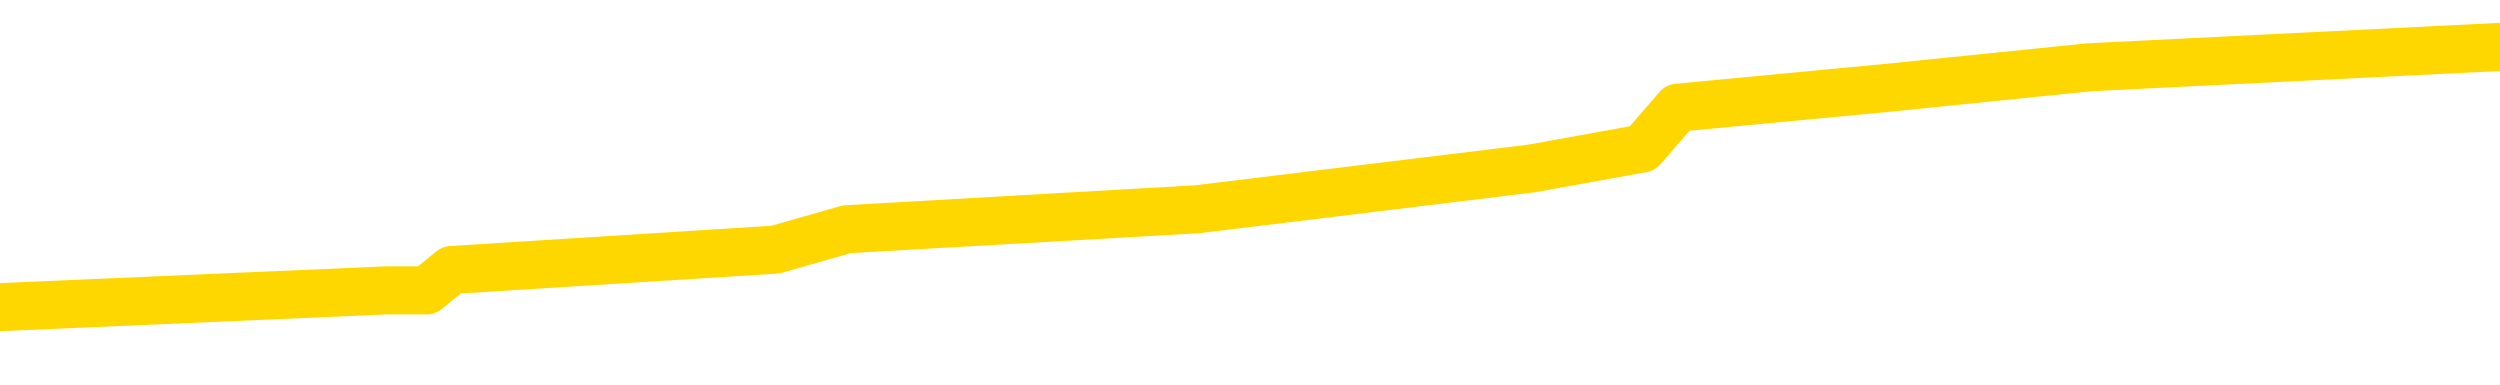 <svg xmlns="http://www.w3.org/2000/svg" version="1.1" viewBox="0 0 6500 1000">
	<path fill="none" stroke="gold" stroke-width="125" stroke-linecap="round" stroke-linejoin="round" d="M0 142799  L-951287 142799 L-951102 142746 L-950612 142641 L-950319 142588 L-950007 142483 L-949773 142430 L-949719 142325 L-949660 142219 L-949507 142167 L-949467 142061 L-949334 142008 L-949041 141956 L-948501 141956 L-947890 141903 L-947842 141903 L-947202 141850 L-947169 141850 L-946644 141850 L-946511 141798 L-946121 141692 L-945793 141587 L-945675 141482 L-945464 141376 L-944747 141376 L-944177 141324 L-944070 141324 L-943895 141271 L-943674 141165 L-943273 141113 L-943247 141007 L-942319 140902 L-942231 140797 L-942149 140691 L-942079 140586 L-941782 140533 L-941630 140428 L-939740 140481 L-939639 140481 L-939377 140481 L-939083 140533 L-938941 140428 L-938693 140428 L-938657 140375 L-938499 140322 L-938035 140217 L-937782 140164 L-937570 140059 L-937319 140006 L-936970 139954 L-936042 139848 L-935949 139743 L-935538 139690 L-934367 139585 L-933178 139532 L-933086 139427 L-933058 139321 L-932792 139216 L-932493 139111 L-932365 139005 L-932327 138900 L-931513 138900 L-931129 138953 L-930068 139005 L-930007 139005 L-929742 140059 L-929270 141060 L-929078 142061 L-928814 143062 L-928478 143010 L-928342 142957 L-927886 142904 L-927143 142851 L-927126 142799 L-926960 142693 L-926892 142693 L-926376 142641 L-925348 142641 L-925151 142588 L-924663 142535 L-924301 142483 L-923892 142483 L-923506 142535 L-921803 142535 L-921705 142535 L-921633 142535 L-921572 142535 L-921387 142483 L-921051 142483 L-920410 142430 L-920333 142377 L-920272 142377 L-920086 142325 L-920006 142325 L-919829 142272 L-919810 142219 L-919580 142219 L-919192 142167 L-918303 142167 L-918264 142114 L-918176 142061 L-918148 141956 L-917140 141903 L-916990 141798 L-916966 141745 L-916833 141692 L-916793 141640 L-915535 141587 L-915477 141587 L-914938 141534 L-914885 141534 L-914838 141534 L-914443 141482 L-914304 141429 L-914104 141376 L-913957 141376 L-913793 141376 L-913516 141429 L-913157 141429 L-912605 141376 L-911960 141324 L-911701 141218 L-911547 141165 L-911146 141113 L-911106 141060 L-910986 141007 L-910924 141060 L-910910 141060 L-910816 141060 L-910523 141007 L-910372 140797 L-910041 140691 L-909963 140586 L-909888 140533 L-909661 140375 L-909594 140270 L-909367 140164 L-909314 140059 L-909150 140006 L-908144 139954 L-907961 139901 L-907409 139848 L-907016 139743 L-906619 139690 L-905769 139585 L-905690 139532 L-905112 139479 L-904670 139479 L-904429 139427 L-904272 139427 L-903871 139321 L-903851 139321 L-903406 139269 L-903000 139216 L-902864 139111 L-902689 139005 L-902553 138900 L-902303 138795 L-901303 138742 L-901221 138689 L-901085 138636 L-901047 138584 L-900157 138531 L-899941 138478 L-899498 138426 L-899380 138373 L-899324 138320 L-898647 138320 L-898547 138268 L-898518 138268 L-897176 138215 L-896770 138162 L-896731 138110 L-895803 138057 L-895705 138004 L-895572 137952 L-895167 137899 L-895141 137846 L-895048 137793 L-894832 137741 L-894421 137635 L-893267 137530 L-892976 137425 L-892947 137319 L-892339 137267 L-892089 137161 L-892069 137109 L-891140 137056 L-891088 136951 L-890966 136898 L-890948 136792 L-890792 136740 L-890617 136634 L-890481 136582 L-890424 136529 L-890316 136476 L-890231 136424 L-889998 136371 L-889923 136318 L-889614 136266 L-889497 136213 L-889327 136160 L-889235 136108 L-889133 136108 L-889110 136055 L-889033 136055 L-888935 135949 L-888568 135897 L-888463 135844 L-887960 135791 L-887508 135739 L-887470 135686 L-887446 135633 L-887405 135581 L-887276 135528 L-887175 135475 L-886734 135423 L-886452 135370 L-885859 135317 L-885729 135265 L-885454 135159 L-885302 135106 L-885149 135054 L-885063 134948 L-884985 134896 L-884800 134843 L-884749 134843 L-884721 134790 L-884642 134738 L-884619 134685 L-884335 134580 L-883732 134474 L-882736 134422 L-882438 134369 L-881704 134316 L-881460 134263 L-881370 134211 L-880793 134158 L-880094 134105 L-879342 134053 L-879024 134000 L-878641 133895 L-878564 133842 L-877929 133789 L-877744 133737 L-877656 133737 L-877526 133737 L-877214 133684 L-877164 133631 L-877022 133579 L-877001 133526 L-876033 133473 L-875487 133420 L-875009 133420 L-874948 133420 L-874624 133420 L-874603 133368 L-874540 133368 L-874330 133315 L-874254 133262 L-874199 133210 L-874176 133157 L-874137 133104 L-874121 133052 L-873364 132999 L-873348 132946 L-872548 132894 L-872396 132841 L-871491 132788 L-870984 132736 L-870755 132630 L-870714 132630 L-870599 132577 L-870422 132525 L-869668 132577 L-869533 132525 L-869369 132472 L-869051 132419 L-868875 132314 L-867853 132209 L-867829 132103 L-867578 132051 L-867365 131945 L-866731 131893 L-866493 131787 L-866461 131682 L-866283 131576 L-866202 131471 L-866113 131418 L-866048 131313 L-865608 131208 L-865584 131155 L-865043 131102 L-864788 131050 L-864293 130997 L-863416 130944 L-863379 130891 L-863326 130839 L-863285 130786 L-863168 130733 L-862891 130681 L-862684 130575 L-862487 130470 L-862464 130365 L-862414 130259 L-862374 130207 L-862296 130154 L-861699 130048 L-861639 129996 L-861535 129943 L-861381 129890 L-860749 129838 L-860068 129785 L-859766 129680 L-859419 129627 L-859221 129574 L-859173 129469 L-858853 129416 L-858225 129364 L-858078 129311 L-858042 129258 L-857984 129206 L-857908 129100 L-857666 129100 L-857578 129047 L-857484 128995 L-857190 128942 L-857056 128889 L-856996 128837 L-856959 128731 L-856687 128731 L-855681 128679 L-855505 128626 L-855454 128626 L-855162 128573 L-854969 128468 L-854636 128415 L-854130 128363 L-853567 128257 L-853553 128152 L-853536 128099 L-853436 127994 L-853321 127888 L-853282 127783 L-853244 127730 L-853179 127730 L-853151 127678 L-853012 127730 L-852719 127730 L-852669 127730 L-852564 127730 L-852299 127678 L-851834 127625 L-851690 127625 L-851635 127520 L-851578 127467 L-851387 127414 L-851022 127361 L-850807 127361 L-850613 127361 L-850555 127361 L-850496 127256 L-850342 127203 L-850072 127151 L-849642 127414 L-849627 127414 L-849550 127361 L-849485 127309 L-849356 126940 L-849333 126887 L-849049 126835 L-849001 126782 L-848946 126729 L-848484 126677 L-848445 126677 L-848404 126624 L-848214 126571 L-847734 126518 L-847247 126466 L-847230 126413 L-847192 126360 L-846936 126308 L-846858 126202 L-846628 126150 L-846612 126044 L-846318 125939 L-845876 125886 L-845429 125834 L-844924 125781 L-844770 125728 L-844484 125675 L-844444 125570 L-844113 125517 L-843891 125465 L-843374 125359 L-843298 125307 L-843050 125201 L-842856 125096 L-842796 125043 L-842019 124991 L-841945 124991 L-841715 124938 L-841698 124938 L-841636 124885 L-841441 124832 L-840976 124832 L-840953 124780 L-840823 124780 L-839523 124780 L-839506 124780 L-839429 124727 L-839335 124727 L-839118 124727 L-838966 124674 L-838788 124727 L-838733 124780 L-838447 124832 L-838407 124832 L-838037 124832 L-837597 124832 L-837414 124832 L-837093 124780 L-836798 124780 L-836352 124674 L-836280 124622 L-835818 124516 L-835380 124464 L-835198 124411 L-833744 124306 L-833612 124253 L-833155 124148 L-832929 124095 L-832542 123989 L-832026 123884 L-831072 123779 L-830277 123673 L-829603 123621 L-829177 123515 L-828866 123463 L-828636 123305 L-827953 123146 L-827940 122988 L-827730 122778 L-827708 122725 L-827534 122620 L-826584 122567 L-826315 122462 L-825500 122409 L-825190 122304 L-825152 122251 L-825095 122145 L-824478 122093 L-823840 121987 L-822214 121935 L-821540 121882 L-820898 121882 L-820821 121882 L-820764 121882 L-820728 121882 L-820700 121829 L-820588 121724 L-820570 121671 L-820548 121619 L-820394 121566 L-820341 121461 L-820263 121408 L-820143 121355 L-820046 121302 L-819928 121250 L-819659 121144 L-819389 121092 L-819372 120986 L-819172 120934 L-819025 120828 L-818798 120776 L-818664 120723 L-818355 120670 L-818295 120618 L-817942 120512 L-817594 120459 L-817493 120407 L-817428 120301 L-817369 120249 L-816984 120143 L-816603 120091 L-816499 120038 L-816239 119985 L-815968 119880 L-815808 119827 L-815776 119775 L-815714 119722 L-815573 119669 L-815389 119616 L-815344 119564 L-815056 119564 L-815040 119511 L-814807 119511 L-814746 119458 L-814708 119458 L-814128 119406 L-813994 119353 L-813971 119142 L-813952 118773 L-813935 118352 L-813919 117930 L-813895 117509 L-813878 117193 L-813857 116824 L-813841 116455 L-813817 116244 L-813801 116034 L-813779 115876 L-813762 115770 L-813713 115612 L-813641 115454 L-813606 115191 L-813583 114980 L-813547 114769 L-813506 114559 L-813469 114453 L-813453 114242 L-813429 114084 L-813392 113979 L-813375 113821 L-813351 113716 L-813334 113610 L-813315 113505 L-813299 113399 L-813270 113241 L-813244 113083 L-813199 113031 L-813182 112925 L-813140 112873 L-813092 112767 L-813022 112662 L-813006 112556 L-812990 112451 L-812928 112398 L-812889 112346 L-812850 112293 L-812683 112240 L-812619 112188 L-812603 112135 L-812558 112030 L-812500 111977 L-812287 111924 L-812254 111871 L-812211 111819 L-812133 111766 L-811596 111713 L-811518 111661 L-811414 111555 L-811325 111503 L-811149 111450 L-810798 111397 L-810642 111345 L-810204 111292 L-810048 111239 L-809918 111187 L-809214 111081 L-809013 111028 L-808052 110923 L-807570 110870 L-807471 110870 L-807378 110818 L-807133 110765 L-807060 110712 L-806617 110607 L-806521 110554 L-806506 110502 L-806490 110449 L-806465 110396 L-806000 110344 L-805783 110291 L-805643 110238 L-805349 110185 L-805261 110133 L-805219 110080 L-805189 110027 L-805017 109975 L-804958 109922 L-804882 109869 L-804801 109817 L-804731 109817 L-804422 109764 L-804337 109711 L-804123 109659 L-804088 109606 L-803405 109553 L-803306 109501 L-803101 109448 L-803054 109395 L-802776 109342 L-802714 109290 L-802697 109184 L-802619 109132 L-802311 109026 L-802286 108974 L-802232 108868 L-802210 108816 L-802087 108763 L-801951 108658 L-801707 108605 L-801582 108605 L-800935 108552 L-800919 108552 L-800894 108552 L-800714 108447 L-800638 108394 L-800546 108341 L-800118 108289 L-799702 108236 L-799309 108131 L-799230 108078 L-799212 108025 L-798848 107973 L-798612 107920 L-798384 107867 L-798070 107815 L-797993 107762 L-797912 107657 L-797734 107551 L-797718 107498 L-797453 107393 L-797373 107340 L-797143 107288 L-796916 107235 L-796601 107235 L-796426 107182 L-796064 107182 L-795673 107130 L-795603 107024 L-795540 106972 L-795399 106866 L-795347 106814 L-795246 106708 L-794744 106655 L-794547 106603 L-794300 106550 L-794115 106497 L-793815 106445 L-793739 106392 L-793573 106287 L-792688 106234 L-792660 106129 L-792537 106023 L-791958 105971 L-791880 105918 L-791167 105918 L-790855 105918 L-790642 105918 L-790625 105918 L-790239 105918 L-789714 105812 L-789267 105760 L-788938 105707 L-788785 105654 L-788459 105654 L-788281 105602 L-788199 105602 L-787993 105496 L-787818 105444 L-786889 105391 L-785999 105338 L-785960 105286 L-785732 105286 L-785353 105233 L-784565 105180 L-784331 105128 L-784255 105075 L-783898 105022 L-783326 104917 L-783059 104864 L-782672 104811 L-782569 104811 L-782399 104811 L-781780 104811 L-781569 104811 L-781261 104811 L-781208 104759 L-781081 104706 L-781028 104653 L-780908 104601 L-780572 104495 L-779613 104443 L-779482 104337 L-779280 104285 L-778649 104232 L-778337 104179 L-777923 104126 L-777896 104074 L-777751 104021 L-777330 103968 L-775998 103968 L-775951 103916 L-775822 103810 L-775806 103758 L-775228 103652 L-775022 103600 L-774992 103547 L-774951 103494 L-774894 103442 L-774856 103389 L-774778 103336 L-774635 103283 L-774181 103231 L-774063 103178 L-773777 103125 L-773405 103073 L-773309 103020 L-772982 102967 L-772627 102915 L-772457 102862 L-772410 102809 L-772301 102757 L-772212 102704 L-772184 102651 L-772108 102546 L-771804 102493 L-771771 102388 L-771699 102335 L-771331 102282 L-770995 102230 L-770915 102230 L-770695 102177 L-770523 102124 L-770496 102072 L-769999 102019 L-769450 101914 L-768569 101861 L-768471 101756 L-768394 101703 L-768119 101650 L-767872 101545 L-767798 101492 L-767736 101387 L-767617 101334 L-767575 101281 L-767465 101229 L-767388 101123 L-766688 101071 L-766442 101018 L-766402 100965 L-766246 100913 L-765647 100913 L-765420 100913 L-765328 100913 L-764853 100913 L-764255 100807 L-763735 100755 L-763714 100702 L-763569 100649 L-763249 100649 L-762707 100649 L-762475 100649 L-762305 100649 L-761818 100596 L-761591 100544 L-761506 100491 L-761160 100438 L-760834 100438 L-760311 100386 L-759983 100333 L-759383 100280 L-759185 100175 L-759133 100122 L-759093 100070 L-758811 100017 L-758127 99912 L-757817 99859 L-757792 99753 L-757601 99701 L-757378 99648 L-757292 99595 L-756628 99490 L-756604 99437 L-756382 99332 L-756052 99279 L-755700 99174 L-755495 99121 L-755263 99016 L-755005 98963 L-754815 98858 L-754768 98805 L-754541 98752 L-754506 98700 L-754350 98647 L-754135 98594 L-753962 98542 L-753871 98489 L-753594 98436 L-753350 98384 L-753035 98331 L-752609 98331 L-752571 98331 L-752088 98331 L-751855 98331 L-751643 98278 L-751417 98226 L-750867 98226 L-750620 98173 L-749786 98173 L-749730 98120 L-749708 98067 L-749550 98015 L-749089 97962 L-749048 97909 L-748708 97804 L-748575 97751 L-748352 97699 L-747780 97646 L-747308 97593 L-747113 97541 L-746921 97488 L-746731 97435 L-746629 97383 L-746261 97330 L-746215 97277 L-746133 97224 L-744840 97172 L-744791 97119 L-744523 97119 L-744378 97119 L-743827 97119 L-743710 97066 L-743629 97014 L-743269 96961 L-743046 96908 L-742764 96856 L-742435 96750 L-741927 96698 L-741815 96645 L-741736 96592 L-741572 96540 L-741277 96540 L-740808 96540 L-740612 96592 L-740561 96592 L-739912 96540 L-739790 96487 L-739336 96487 L-739300 96434 L-738831 96381 L-738721 96329 L-738705 96276 L-738488 96276 L-738308 96223 L-737776 96223 L-736746 96223 L-736547 96171 L-736089 96118 L-735140 96013 L-735042 95960 L-734688 95855 L-734627 95802 L-734613 95749 L-734577 95697 L-734208 95644 L-734088 95591 L-733846 95538 L-733682 95486 L-733495 95433 L-733374 95380 L-732303 95275 L-731445 95222 L-731233 95117 L-731136 95064 L-730961 94959 L-730628 94906 L-730556 94854 L-730499 94801 L-730323 94801 L-729934 94748 L-729699 94695 L-729588 94643 L-729471 94590 L-728490 94537 L-728464 94485 L-727870 94379 L-727838 94379 L-727689 94327 L-727405 94274 L-726493 94274 L-725547 94274 L-725394 94221 L-725291 94221 L-725160 94169 L-725017 94116 L-724990 94063 L-724876 94011 L-724658 93958 L-723976 93905 L-723847 93853 L-723544 93800 L-723304 93694 L-722971 93642 L-722332 93589 L-721990 93484 L-721928 93431 L-721772 93431 L-720851 93431 L-720380 93431 L-720337 93431 L-720324 93378 L-720283 93326 L-720261 93273 L-720234 93220 L-720090 93168 L-719667 93115 L-719332 93115 L-719141 93062 L-718712 93062 L-718525 93010 L-718136 92904 L-717601 92851 L-717229 92799 L-717207 92799 L-716957 92746 L-716839 92693 L-716763 92641 L-716627 92588 L-716588 92535 L-716508 92483 L-716114 92430 L-715618 92377 L-715506 92272 L-715333 92219 L-715025 92167 L-714577 92114 L-714254 92061 L-714112 91956 L-713685 91850 L-713531 91745 L-713476 91640 L-712662 91587 L-712643 91534 L-712271 91482 L-712214 91482 L-711085 91429 L-711017 91429 L-710459 91376 L-710264 91324 L-710128 91271 L-709894 91218 L-709547 91165 L-709512 91060 L-709477 91007 L-709409 90902 L-709060 90849 L-708888 90797 L-708403 90744 L-708387 90691 L-708062 90639 L-707904 90586 L-706763 90481 L-706739 90428 L-706547 90322 L-706353 90270 L-706103 90217 L-706086 90164 L-705066 90112 L-704768 90059 L-704693 90006 L-704556 89901 L-704381 89848 L-703804 89743 L-703588 89690 L-703525 89638 L-703394 89585 L-703357 89479 L-702834 89427 L-702696 110185 L-702681 110185 L-702659 110185 L-702638 110185 L-702411 89374 L-701635 89374 L-701594 89374 L-701226 89374 L-701148 89321 L-701096 89269 L-700422 89216 L-699680 89163 L-699255 89163 L-698808 89111 L-697746 89058 L-697434 88953 L-697024 88953 L-696952 88900 L-696428 88900 L-696333 88900 L-696315 88900 L-695871 88847 L-695685 88742 L-694905 88636 L-694232 88584 L-693820 88426 L-693588 88320 L-693448 88268 L-693366 88162 L-693346 88110 L-693270 88110 L-693142 88057 L-692825 88110 L-692601 88110 L-692276 88057 L-692214 88057 L-691844 88057 L-691810 88057 L-691602 88057 L-690934 88057 L-690857 88057 L-690699 87952 L-690588 87952 L-690262 87899 L-690107 87846 L-689766 87846 L-689709 87741 L-689371 87635 L-689167 87583 L-689114 87477 L-687738 87425 L-687608 87372 L-687175 87319 L-686854 87267 L-686027 87161 L-685903 87109 L-685172 87003 L-685016 86898 L-684976 86845 L-684922 86792 L-684899 86740 L-684785 86687 L-684488 86634 L-684199 86582 L-684144 86529 L-684024 86476 L-683993 86424 L-683894 86371 L-683450 86371 L-683298 86318 L-682463 86318 L-681921 86266 L-681586 86266 L-681570 86213 L-681495 86160 L-681379 86108 L-681184 86055 L-680920 86002 L-680085 85949 L-679989 85897 L-679467 85844 L-679426 85791 L-679326 85739 L-678498 85739 L-678363 85686 L-678024 85686 L-677470 85633 L-677091 85581 L-676928 85528 L-676618 85475 L-675805 85423 L-675499 85370 L-675231 85370 L-674909 85370 L-674588 85423 L-674313 85423 L-673484 85317 L-673389 85265 L-673296 85106 L-673192 84948 L-672805 84790 L-672325 84685 L-672309 84632 L-672190 84580 L-671822 84474 L-671727 84422 L-670893 84316 L-670816 84263 L-670517 84211 L-670426 84158 L-670019 84053 L-669909 83947 L-669209 83895 L-668736 83842 L-668676 83789 L-668457 83684 L-668183 83631 L-668070 83579 L-667043 83526 L-666657 83473 L-666637 83420 L-666304 83368 L-666059 83315 L-665626 83262 L-665516 83210 L-665398 83157 L-664946 83052 L-664356 82999 L-664019 82946 L-662127 82894 L-662013 82788 L-661801 82736 L-660483 82683 L-660376 70828 L-660310 59132 L-660274 48331 L-660212 48331 L-659713 60080 L-659038 71671 L-659016 82367 L-658745 82261 L-657777 82261 L-657088 82209 L-656926 82156 L-656385 82103 L-656295 82051 L-655276 81998 L-654328 81893 L-653963 81945 L-653860 81998 L-653272 81998 L-653212 81998 L-653112 81945 L-652672 81840 L-652564 81787 L-652123 81734 L-651123 81576 L-650866 81418 L-650763 81260 L-650633 81155 L-650267 81050 L-649686 80944 L-649655 80891 L-649339 80839 L-647356 80786 L-647241 80733 L-647173 80733 L-646814 80681 L-645196 80628 L-645018 80628 L-644874 80628 L-644051 80681 L-643999 80733 L-643944 80733 L-643510 80733 L-642529 80786 L-642456 80786 L-641371 80733 L-641158 80733 L-640442 80628 L-640053 80575 L-639835 80470 L-639515 80365 L-639021 80259 L-638893 80207 L-638665 80101 L-638432 79996 L-638373 79943 L-638084 79890 L-637811 79785 L-636782 79732 L-635117 79680 L-634697 79627 L-634560 79574 L-634404 79574 L-634099 79522 L-633871 79416 L-633712 79364 L-633553 79258 L-633384 79153 L-633336 79100 L-633283 79047 L-633261 79047 L-632875 78995 L-632625 78995 L-632355 78995 L-632194 78995 L-632104 78995 L-630446 78995 L-630281 79047 L-629901 78995 L-629441 78995 L-628831 78889 L-627738 78837 L-627307 78784 L-627275 78731 L-627213 78679 L-627196 78626 L-625492 78573 L-625450 78521 L-624984 78468 L-624797 78415 L-624765 78310 L-624169 78257 L-624119 78204 L-623797 78152 L-623746 78099 L-623536 78046 L-623518 77994 L-623251 77888 L-623199 77836 L-622729 77783 L-622219 77678 L-622141 77678 L-621846 77625 L-621830 77572 L-621791 77520 L-621720 77467 L-621563 77414 L-620617 77414 L-620560 77414 L-620040 77414 L-619847 77361 L-619746 77361 L-619520 77309 L-619010 77309 L-618622 78731 L-618553 78731 L-618205 78679 L-617848 78626 L-616719 77098 L-616667 76993 L-616441 76940 L-616407 76887 L-616282 76782 L-616184 76782 L-615919 76782 L-615179 76835 L-614600 76835 L-614307 76835 L-613601 76835 L-613422 76782 L-613399 76782 L-612763 76729 L-612452 76677 L-612055 76677 L-612026 76624 L-612005 76571 L-611851 76518 L-611166 76518 L-611149 76518 L-610809 76518 L-610537 76466 L-610499 76413 L-610443 76308 L-610421 76255 L-610349 76202 L-610017 76150 L-609911 76097 L-609883 75992 L-609685 75939 L-609532 75886 L-608664 75834 L-608101 75728 L-608085 75728 L-607984 75675 L-607882 75728 L-607735 75728 L-607657 75728 L-607619 75675 L-607564 75623 L-607490 75570 L-607345 75517 L-606864 75517 L-606459 75465 L-605593 75517 L-605573 75517 L-605315 75517 L-605239 75517 L-605209 75465 L-605199 75359 L-605182 75307 L-604889 75254 L-604849 75201 L-604778 75149 L-604704 75096 L-604499 75043 L-604339 74885 L-604038 74727 L-603960 74516 L-603943 74358 L-603727 74253 L-603496 74253 L-603386 74306 L-603016 74358 L-602858 74358 L-602626 74358 L-602458 74358 L-602313 74306 L-602181 74253 L-600905 74148 L-600501 74042 L-600441 73989 L-600324 73884 L-599899 73831 L-599883 73726 L-599821 73673 L-599548 73568 L-599435 73515 L-599153 73410 L-598876 73357 L-598451 73252 L-598428 73199 L-598350 73146 L-598225 73094 L-597638 73041 L-597247 72988 L-596911 72936 L-596322 72883 L-596220 72883 L-596050 72830 L-595913 72830 L-595086 72778 L-593900 72725 L-593864 72672 L-593809 72672 L-593588 72620 L-593383 72620 L-593229 72620 L-592972 72567 L-592895 72514 L-592353 72462 L-592316 72409 L-592067 72356 L-591680 72304 L-590854 72251 L-590496 72198 L-590186 72198 L-589928 72145 L-589704 72093 L-589298 72040 L-589181 71987 L-588998 71935 L-588945 71935 L-588756 71882 L-588586 71829 L-588557 71777 L-588276 71724 L-587966 71671 L-587828 71619 L-587518 71566 L-587324 71566 L-587309 71513 L-586589 71513 L-586456 71408 L-586158 71355 L-586068 71302 L-585467 71302 L-585429 71250 L-585350 71197 L-584730 71144 L-584578 71039 L-584538 70986 L-584227 70934 L-584035 70881 L-583842 70776 L-583787 70670 L-583478 70618 L-583426 70565 L-583371 70618 L-583346 70618 L-583221 70618 L-582410 70565 L-582334 70512 L-581793 70459 L-581524 70407 L-580865 70354 L-579957 70301 L-579716 70249 L-579184 70196 L-578966 70143 L-577859 70196 L-577809 70196 L-577033 70196 L-576485 70143 L-576374 70091 L-576221 69985 L-576166 69933 L-576001 69880 L-575623 69827 L-575176 69775 L-575121 69722 L-574967 69669 L-574287 69616 L-574067 69564 L-573549 69511 L-572700 69406 L-572684 69353 L-570893 69300 L-570339 69248 L-570221 69195 L-569216 69142 L-569179 69090 L-568946 69090 L-568854 69090 L-568814 69090 L-568482 69037 L-568130 68984 L-567865 68879 L-567578 68826 L-567267 68721 L-567013 68615 L-566919 68563 L-566429 68510 L-566222 68457 L-565656 68405 L-565542 68457 L-565191 68405 L-565139 68405 L-565099 68405 L-564496 68299 L-563762 68194 L-563181 68089 L-562945 67983 L-562405 67825 L-562252 67720 L-561751 67667 L-561541 67562 L-561518 67562 L-561459 67509 L-560496 67509 L-560319 67456 L-559877 67404 L-559853 67298 L-559698 67246 L-559616 67246 L-559466 67298 L-558819 67298 L-558769 67246 L-557649 67193 L-556665 67140 L-556604 67087 L-555883 67035 L-555018 66982 L-554639 66929 L-554420 66929 L-553661 66877 L-553609 66824 L-553300 66719 L-552448 66719 L-552255 66666 L-552079 66613 L-551854 66613 L-551727 66561 L-551535 66561 L-551303 66508 L-551133 66561 L-550847 66508 L-550567 66508 L-550484 66455 L-550314 66403 L-550297 66297 L-550143 66244 L-550104 66192 L-549329 66139 L-549252 66139 L-549020 66034 L-548593 65981 L-548248 65928 L-547664 65876 L-547396 65876 L-547137 65876 L-547007 65770 L-546991 65718 L-546877 65665 L-546853 65612 L-546619 65560 L-546583 65507 L-545267 65507 L-545212 65454 L-544533 65349 L-543960 65349 L-543835 65349 L-543682 65349 L-543604 65349 L-543293 65243 L-543020 65191 L-542930 65085 L-542829 65085 L-541901 65033 L-541825 65033 L-541461 65033 L-541436 64980 L-541400 64927 L-540624 64822 L-540532 64769 L-540392 64717 L-539991 64664 L-539729 64664 L-539485 64717 L-539271 64664 L-539191 64664 L-539114 64664 L-539038 64664 L-538851 64717 L-538785 64717 L-538535 64717 L-538480 64664 L-538343 64611 L-538263 64506 L-538150 64453 L-537926 64400 L-537762 64348 L-537721 64295 L-537552 64242 L-537181 64190 L-537166 64137 L-537050 64084 L-536329 64032 L-536293 63979 L-536160 63979 L-535812 63926 L-535401 63926 L-535365 63926 L-535286 63874 L-535248 63821 L-534884 63768 L-534679 63716 L-534664 63663 L-534319 63610 L-533970 63610 L-533644 63610 L-533543 63557 L-533390 63557 L-533196 63505 L-532964 63505 L-532871 63505 L-532716 63505 L-532639 63505 L-532598 63452 L-532484 63399 L-532461 63347 L-532210 63347 L-532072 63241 L-531494 63083 L-530666 62978 L-530178 62873 L-530056 62820 L-530018 62767 L-530005 62714 L-529853 62609 L-529752 62504 L-529519 62451 L-529129 62346 L-528824 62293 L-528809 62240 L-528638 62188 L-528399 62082 L-527803 62082 L-527199 62030 L-527160 62030 L-527119 62030 L-526966 61977 L-526913 61924 L-526850 61871 L-526782 61819 L-526728 61713 L-526702 61661 L-526656 61608 L-526561 61503 L-526424 61450 L-526271 61397 L-526139 61345 L-526098 61345 L-526062 61292 L-526000 61239 L-525727 61134 L-525412 61081 L-525372 60976 L-525287 60923 L-525109 60870 L-524872 60818 L-524514 60765 L-524484 60712 L-523915 60660 L-523792 60607 L-523556 60554 L-523533 60554 L-523252 60502 L-522967 60502 L-522711 60502 L-522139 60449 L-521843 60396 L-521766 60344 L-521067 60291 L-520990 60238 L-520955 60185 L-520928 60133 L-520877 60027 L-520683 59975 L-520543 59869 L-520507 59817 L-520467 59764 L-519871 59711 L-519639 59659 L-519355 60027 L-519301 60344 L-519227 60712 L-519149 61028 L-518913 60923 L-518669 60870 L-518533 60818 L-518427 60765 L-518347 60712 L-517960 60607 L-517833 60554 L-517680 60502 L-517643 60449 L-517497 60396 L-517275 60344 L-517102 60291 L-517033 60238 L-516211 60133 L-516195 60133 L-515900 60080 L-515113 60027 L-514803 60027 L-514656 59975 L-514428 59922 L-514227 59817 L-513291 59764 L-513254 59711 L-513231 59659 L-513190 59553 L-512922 59501 L-512325 59448 L-512262 59395 L-512226 59342 L-512209 59290 L-511514 59290 L-511313 59290 L-511281 59290 L-510947 59290 L-510840 59237 L-510215 59132 L-509711 59079 L-509674 58974 L-509231 58974 L-509135 58921 L-508976 58921 L-508663 58921 L-508651 58921 L-508211 58974 L-507729 59026 L-507600 59026 L-507280 59026 L-507211 58974 L-506907 58974 L-506731 58921 L-506538 58868 L-506295 58763 L-506097 58658 L-506072 58552 L-505493 58500 L-505424 58447 L-505014 58394 L-504960 58341 L-504913 58289 L-504549 58236 L-504403 58183 L-504198 58131 L-504101 58131 L-503946 58078 L-503885 58025 L-503737 57920 L-503637 57867 L-503080 57867 L-503057 57973 L-502885 58025 L-502344 58078 L-502283 58078 L-502229 57973 L-502200 57867 L-502129 57815 L-502113 57709 L-502049 57657 L-502013 57551 L-501858 57498 L-501532 57446 L-500966 57393 L-500952 57340 L-500890 57235 L-500788 57130 L-500742 57130 L-500499 57077 L-500077 57077 L-499922 57077 L-498181 56972 L-497639 56919 L-496696 56866 L-496286 56814 L-495745 56708 L-495549 56655 L-495380 56603 L-495084 56550 L-494970 56497 L-494955 56497 L-494800 56445 L-494660 56392 L-494583 56287 L-494452 56287 L-494104 56287 L-493733 56339 L-493135 56339 L-492959 56339 L-492803 56287 L-492534 56234 L-492383 56234 L-492091 56392 L-492068 56497 L-491985 56603 L-491757 56708 L-491058 56655 L-490931 56603 L-490500 56550 L-490406 56497 L-489201 56497 L-489152 56445 L-488858 56445 L-488455 56392 L-488179 56287 L-488160 56234 L-488042 56181 L-487966 56129 L-487784 56076 L-487304 56023 L-486853 55918 L-486443 55865 L-486412 55812 L-485994 55760 L-485880 55760 L-485762 55760 L-485747 55760 L-485552 55707 L-485531 55602 L-485298 55549 L-484855 55496 L-484536 55391 L-484071 55391 L-483906 55338 L-483751 55286 L-483595 55286 L-483141 55286 L-482822 55286 L-482767 55338 L-482396 55338 L-482359 55391 L-482032 55391 L-481915 55338 L-481817 55286 L-481491 55180 L-481104 55128 L-480843 55075 L-480485 54969 L-480228 54917 L-478058 54864 L-478008 54811 L-477986 54759 L-477575 54759 L-477513 54759 L-477443 54811 L-477212 54811 L-476901 54759 L-476598 54653 L-476554 54601 L-476246 54548 L-476113 54495 L-475896 54443 L-475184 54390 L-475029 54390 L-474890 54337 L-474742 54337 L-474721 54337 L-474526 54285 L-474501 54232 L-474410 54179 L-474388 54126 L-474372 54074 L-474271 54021 L-473343 53968 L-472885 53968 L-471793 53863 L-471370 53863 L-470967 53810 L-470928 53758 L-470674 53705 L-469900 53600 L-469884 53547 L-469859 53494 L-469666 53442 L-468930 53389 L-468661 53336 L-468620 53283 L-468221 53178 L-468196 53125 L-467407 53073 L-466727 53020 L-465356 52967 L-465086 52915 L-465037 52862 L-464500 52757 L-464467 52704 L-464365 52599 L-464041 52546 L-463962 52493 L-463693 52493 L-462780 52440 L-462642 52440 L-462393 52335 L-461847 52335 L-461425 52282 L-461232 52230 L-461217 52230 L-461079 52124 L-460985 52072 L-460858 52019 L-460598 51966 L-460573 51861 L-460482 51808 L-460171 51756 L-460111 51703 L-459994 51703 L-459644 51703 L-458834 51703 L-458602 51597 L-457773 51597 L-457541 51492 L-457325 51439 L-456806 51439 L-456168 51387 L-455752 51334 L-455430 51281 L-454949 51229 L-454523 51229 L-454462 51176 L-454113 51176 L-454073 51123 L-454059 51071 L-453960 50965 L-453914 50965 L-453429 50913 L-452628 50913 L-452293 50913 L-451212 50860 L-450732 50807 L-450709 50755 L-450569 50702 L-450013 50649 L-449316 50596 L-449007 50544 L-448786 50491 L-448681 50438 L-448578 50333 L-447907 50280 L-447813 50228 L-447791 50228 L-447714 50175 L-447536 50175 L-447364 50175 L-447183 50122 L-447170 50070 L-447094 50017 L-446929 49964 L-446414 49912 L-446398 49859 L-446258 49859 L-445895 49806 L-445871 49806 L-445741 49753 L-445716 49701 L-445354 49648 L-444828 49543 L-444735 49490 L-444519 49385 L-444425 49332 L-444401 49279 L-443937 49227 L-443859 49227 L-443458 49174 L-443007 49174 L-441755 49121 L-441717 49069 L-441285 49016 L-441252 48963 L-440533 48910 L-440357 48858 L-440221 48805 L-439915 48752 L-439860 48700 L-439835 48594 L-439819 48489 L-439644 48436 L-439454 48384 L-438947 48384 L-438573 47962 L-438235 47488 L-438196 47066 L-437477 46698 L-437384 46645 L-437345 46592 L-436803 46592 L-436780 46540 L-436378 46487 L-435952 46434 L-435681 46434 L-435501 46381 L-435255 46276 L-435232 46223 L-435176 46118 L-434559 46065 L-434056 46013 L-433669 46013 L-433050 46065 L-432834 46065 L-432679 46118 L-431386 46013 L-431287 45960 L-430845 45855 L-430514 45802 L-430213 45697 L-429971 45644 L-429236 45538 L-428657 45486 L-427827 45433 L-427727 45380 L-427169 45328 L-427031 45275 L-425389 45222 L-425328 45222 L-425235 45222 L-424268 45222 L-424090 45170 L-423803 45170 L-423585 45170 L-423507 45117 L-423236 45117 L-423120 45064 L-422967 45012 L-422657 44959 L-422579 44906 L-422488 44906 L-422410 44854 L-422294 44854 L-422115 44801 L-422023 44748 L-421985 44695 L-421482 44695 L-421263 44643 L-421134 44643 L-420979 44590 L-420924 44537 L-420799 44537 L-420415 44485 L-419906 44432 L-419834 44379 L-419354 44327 L-419277 44274 L-419176 44274 L-418943 44221 L-418478 44221 L-418248 44221 L-418232 44221 L-418000 44221 L-417845 44221 L-417783 44221 L-417590 44169 L-417319 44063 L-416568 44011 L-415615 44011 L-415579 43958 L-415354 43958 L-414914 43958 L-414633 43853 L-414285 43800 L-413216 43747 L-412288 43747 L-412157 43747 L-412111 43747 L-412041 43694 L-411887 43694 L-411809 43589 L-411636 43484 L-411201 43378 L-410997 43326 L-410936 43220 L-410354 43168 L-410200 43062 L-410084 43010 L-410043 42957 L-409874 42904 L-409737 42851 L-409526 42746 L-409449 42693 L-409426 42641 L-409217 42535 L-408807 42483 L-408782 42430 L-408559 42377 L-408414 42325 L-408379 42272 L-408366 42219 L-408343 42167 L-408110 42114 L-407924 42061 L-407707 42008 L-407682 41956 L-406993 41903 L-406889 41850 L-406854 41798 L-406833 41745 L-406639 41692 L-406586 41640 L-406469 41534 L-406387 41534 L-406276 41482 L-405962 41429 L-405502 41376 L-405247 41324 L-405013 41218 L-404883 41165 L-404531 41113 L-404471 41060 L-404319 41007 L-403747 40902 L-403660 40849 L-403507 40744 L-403211 40639 L-402841 40533 L-402538 40428 L-402461 40375 L-402056 40322 L-401888 40322 L-401744 40322 L-401204 40322 L-401143 40322 L-401128 40217 L-400962 40164 L-400756 40112 L-400681 40112 L-400588 40059 L-400178 40006 L-400163 39954 L-400139 39954 L-399946 39901 L-399869 40375 L-399699 40849 L-399637 41271 L-399621 41745 L-399107 41692 L-398885 41640 L-398266 41534 L-398013 41482 L-397819 41429 L-397780 41376 L-397706 41376 L-397641 41376 L-396990 41376 L-396952 41429 L-396777 41429 L-396712 41429 L-396038 41429 L-395649 41324 L-395387 41271 L-395149 41218 L-395071 41113 L-395056 41007 L-394853 40955 L-394483 40849 L-394257 40797 L-393622 40744 L-393602 40744 L-393215 40691 L-393121 40691 L-393063 40639 L-392787 40586 L-392478 40586 L-392400 40533 L-391549 40586 L-391206 40849 L-390769 41165 L-390336 41429 L-389841 41692 L-389691 41640 L-389423 41692 L-388185 41745 L-388128 41850 L-386364 41903 L-386174 41850 L-385164 41798 L-385013 41745 L-384637 41850 L-384316 41956 L-383711 42061 L-383641 42167 L-383464 42114 L-382635 42061 L-382497 42008 L-382110 41956 L-381926 41903 L-381882 41850 L-381762 41798 L-381552 41745 L-381105 41640 L-380757 41587 L-380624 41534 L-380215 41482 L-379865 41482 L-379580 41429 L-379386 41376 L-379232 41376 L-379068 41324 L-379000 41271 L-378900 41271 L-378666 41218 L-378550 41218 L-378497 41165 L-377955 41165 L-377490 41113 L-376308 41113 L-376175 41113 L-376151 41113 L-376098 41113 L-375430 41113 L-374395 41007 L-374202 40955 L-374022 40902 L-373870 40902 L-373830 40849 L-373815 40849 L-373753 40797 L-373428 40744 L-372268 40691 L-372074 40639 L-371897 40586 L-370783 40533 L-369923 40481 L-369817 40481 L-369343 40428 L-369151 40428 L-366829 40375 L-366751 40322 L-366630 40217 L-366596 40164 L-366558 40059 L-366464 39901 L-366248 39796 L-365667 39690 L-365281 39638 L-364508 39585 L-364430 39532 L-363732 39532 L-363191 39532 L-363150 39479 L-363020 39479 L-362556 39427 L-362517 39374 L-362383 39321 L-362015 39269 L-361985 39216 L-361835 39216 L-361434 39163 L-359610 39216 L-358803 39163 L-358085 39163 L-358068 39163 L-357754 39058 L-357193 39005 L-356691 38953 L-356172 38900 L-356151 38847 L-354407 38795 L-354238 38742 L-354042 38689 L-353148 38636 L-352630 38531 L-352419 38478 L-352161 38426 L-351452 38373 L-350501 38320 L-349843 38268 L-349804 38162 L-349517 38110 L-349435 38057 L-349340 38057 L-349208 38004 L-349131 38004 L-348395 38004 L-348058 37952 L-348009 38004 L-347753 38004 L-347467 37952 L-347041 37952 L-346461 37899 L-346202 37899 L-346050 37846 L-345803 37846 L-345765 37846 L-344968 37793 L-344930 37741 L-344753 37741 L-344343 37635 L-344115 37635 L-344039 37635 L-343907 37635 L-343791 37583 L-343443 37530 L-343380 37477 L-343227 37425 L-342486 37372 L-342375 37319 L-342205 37267 L-342166 37214 L-341871 37214 L-341470 37214 L-341293 37214 L-341199 37214 L-340890 37161 L-340088 37109 L-339630 37003 L-339110 36951 L-338621 36898 L-337926 36845 L-336879 36792 L-336610 36792 L-336556 36740 L-336396 36740 L-336144 36740 L-335898 36687 L-335819 36634 L-335605 36529 L-335293 36476 L-334829 36371 L-334815 36318 L-334519 36318 L-334505 36266 L-333514 36213 L-332842 36160 L-332507 36055 L-331891 36055 L-331754 36002 L-331115 35949 L-330985 35897 L-330034 35791 L-329935 35686 L-329375 35633 L-328966 35633 L-328538 35633 L-328447 35581 L-327612 35581 L-327249 35581 L-327209 35633 L-327077 35686 L-326900 35686 L-326683 35686 L-326630 35633 L-326473 35528 L-326220 35475 L-325120 35423 L-325042 35370 L-324823 35317 L-324692 35212 L-324656 35159 L-324462 35106 L-324363 35054 L-323879 35001 L-323595 34948 L-323434 34896 L-323340 34790 L-323068 34738 L-322798 34685 L-322782 34474 L-322644 34316 L-322505 34158 L-322179 33947 L-321870 33842 L-321829 33789 L-321753 33684 L-321638 33631 L-320787 33526 L-320461 33473 L-320130 33420 L-319997 33420 L-319781 33420 L-319764 33420 L-319084 33420 L-318991 33315 L-318967 33262 L-318952 33157 L-318913 33104 L-318501 32999 L-318232 32946 L-318192 32894 L-317824 32894 L-317614 32841 L-316531 32841 L-316515 32788 L-316486 32736 L-316466 32736 L-316089 32630 L-315834 32577 L-315586 32472 L-315446 32367 L-315314 32314 L-314982 32261 L-314890 32209 L-314829 32156 L-314271 32103 L-314209 32051 L-314054 31998 L-313859 31945 L-313667 31893 L-313651 31840 L-313613 31787 L-313574 31734 L-313303 31682 L-313180 31629 L-313148 31576 L-313048 31576 L-312893 31576 L-312751 31576 L-312467 31524 L-312142 31524 L-311446 31471 L-311423 31471 L-310914 31471 L-310068 31471 L-309705 31418 L-309550 31366 L-308946 31366 L-308776 31366 L-308715 31366 L-308660 31313 L-307605 31260 L-307586 31260 L-306680 31260 L-306659 31260 L-306492 31208 L-306250 31208 L-306200 31155 L-306145 31050 L-306007 30997 L-305968 30944 L-305040 30891 L-304985 30891 L-304863 30891 L-304791 30891 L-304675 30891 L-304497 30944 L-303514 30891 L-303375 30891 L-303257 30786 L-302963 30681 L-302715 30628 L-302679 30575 L-302624 30628 L-302603 30628 L-302469 30628 L-302390 30628 L-302253 30575 L-301630 30575 L-301463 30523 L-300999 30523 L-300823 30417 L-300806 30365 L-300746 30312 L-300629 30259 L-300147 30207 L-299451 30154 L-299078 30101 L-298909 30048 L-297943 29996 L-297788 29943 L-297610 29943 L-297518 29890 L-297262 29890 L-297092 29890 L-296445 29838 L-296434 29838 L-295854 29785 L-295715 29785 L-295660 29680 L-294925 29627 L-294886 29574 L-294809 29574 L-294167 29522 L-293393 29522 L-293300 29469 L-293251 29469 L-293236 29416 L-293200 29416 L-293184 29311 L-293121 29258 L-293105 29206 L-293085 29206 L-292930 29153 L-292891 29100 L-292875 29047 L-292836 28995 L-292696 28942 L-292620 28889 L-292255 28837 L-291907 28784 L-291134 28731 L-290531 28679 L-290335 28626 L-290105 28626 L-289967 28573 L-289329 28573 L-289040 28521 L-289018 28521 L-288558 28468 L-288325 28468 L-288270 28415 L-288232 28363 L-287729 28310 L-287179 28257 L-286391 28204 L-285268 28204 L-284373 28152 L-284285 28152 L-283986 28099 L-283914 28046 L-283798 27994 L-282622 27941 L-282273 27888 L-282251 27836 L-281732 27783 L-281585 27730 L-281477 27678 L-281267 27625 L-281113 27572 L-281090 27520 L-280896 27467 L-280819 27414 L-280676 27361 L-279875 27309 L-279729 27256 L-279449 27203 L-279272 27151 L-278962 27098 L-278150 27045 L-277222 27045 L-275630 26993 L-275387 26940 L-274746 26887 L-274550 26835 L-274472 26782 L-273955 26729 L-273723 26729 L-273700 26677 L-273568 26677 L-273229 26624 L-273218 26571 L-273001 26518 L-272964 26466 L-272423 26413 L-271894 26308 L-271826 26255 L-271533 26202 L-270986 26097 L-270950 26044 L-270898 25992 L-270798 25886 L-270566 25886 L-269986 25886 L-269888 25939 L-269814 25939 L-269482 25886 L-268732 25834 L-268693 25781 L-268013 25781 L-267858 25781 L-267532 25728 L-267316 25675 L-267085 25675 L-266788 25623 L-266542 25570 L-266191 25517 L-266138 25465 L-265378 25412 L-264685 25307 L-264335 25201 L-263871 25149 L-263237 25096 L-262829 25043 L-262751 25096 L-262325 25096 L-261682 25043 L-261513 25043 L-260771 24991 L-260584 24938 L-260288 24885 L-259717 24832 L-259691 24780 L-258672 24780 L-258185 24727 L-258092 24727 L-258031 24674 L-257743 24622 L-257457 24569 L-257395 24516 L-257215 24516 L-256504 24464 L-256328 24411 L-256130 24358 L-255978 24306 L-255886 24253 L-255825 24200 L-255283 24200 L-254972 24148 L-254880 24042 L-254803 23937 L-254236 23884 L-254145 23884 L-253890 23779 L-253563 23673 L-253526 23515 L-253372 23357 L-253139 23305 L-252817 23252 L-251685 23199 L-251486 23146 L-250960 23094 L-250715 23094 L-250470 23041 L-250390 22988 L-250370 22883 L-250293 22830 L-250237 22725 L-250160 22672 L-250121 22620 L-249942 22514 L-249905 22462 L-249674 22409 L-248436 22356 L-248109 22304 L-248070 22198 L-247288 22145 L-247141 22093 L-246150 22040 L-245943 22040 L-245517 22040 L-245390 22040 L-244986 22093 L-244898 22040 L-244241 21987 L-243533 21935 L-242925 21882 L-242732 21829 L-242499 21724 L-241880 21671 L-241585 21566 L-241145 21513 L-240991 21461 L-240835 21408 L-240080 21302 L-239729 21250 L-239327 21250 L-239288 21197 L-238282 21197 L-237963 21197 L-237716 21144 L-237016 21039 L-236942 20986 L-236630 20934 L-235550 20881 L-235358 20828 L-235125 20828 L-234930 20776 L-234430 20723 L-233676 20723 L-233562 20723 L-233362 20723 L-233321 20670 L-233228 20618 L-232915 20565 L-232827 20512 L-232711 20459 L-232393 20459 L-232324 20407 L-232299 20354 L-231937 20301 L-231898 20249 L-231682 20196 L-231179 20249 L-230576 20301 L-230365 20407 L-230212 20459 L-230174 20459 L-230130 20354 L-230095 20301 L-229962 20249 L-229553 20196 L-229182 20143 L-229129 20091 L-229113 20038 L-229034 19985 L-228624 19933 L-228471 19880 L-228455 19775 L-228416 19722 L-228237 19616 L-228161 19564 L-227929 19511 L-227140 19458 L-227062 19458 L-226327 19353 L-226171 19300 L-225932 19195 L-225870 19090 L-225785 19037 L-225762 18932 L-225644 18826 L-225630 18721 L-225568 18615 L-225531 18563 L-225436 18510 L-225414 18510 L-225298 18457 L-225065 18405 L-224895 18299 L-224075 18299 L-223674 18247 L-223519 18247 L-223014 18247 L-222900 18247 L-222303 18247 L-221929 18194 L-221877 18194 L-221683 18141 L-220987 18141 L-220948 18089 L-220804 18089 L-220578 18036 L-220317 17983 L-219943 17930 L-219517 17878 L-219388 17825 L-219368 17720 L-218875 17720 L-218178 17667 L-217947 17720 L-217793 17720 L-216824 17720 L-216600 17772 L-216322 17772 L-216306 17720 L-215780 17667 L-215251 17614 L-215103 17562 L-215084 17509 L-214542 17456 L-214232 17404 L-214114 17298 L-213923 17193 L-213786 17087 L-213459 17035 L-213342 16982 L-213033 16982 L-212607 16929 L-212551 16929 L-212318 16982 L-212222 16982 L-212089 16982 L-211792 16982 L-211678 16929 L-211314 16877 L-211001 16877 L-210518 16824 L-210348 16771 L-210100 16719 L-209884 16666 L-209358 16613 L-209171 16508 L-208816 16455 L-208181 16403 L-208026 16297 L-207285 16244 L-206866 16192 L-206686 16139 L-206609 16139 L-206478 16086 L-206185 16034 L-206144 15981 L-205914 15981 L-205721 15928 L-205466 15928 L-205040 15876 L-204931 15823 L-204312 15823 L-204131 15823 L-202919 15823 L-202272 15876 L-202121 15876 L-202084 15876 L-201952 15876 L-201851 15823 L-201835 15770 L-201753 15718 L-201542 15665 L-201425 15612 L-201062 15560 L-200690 15507 L-199994 15454 L-199591 15402 L-199487 15349 L-199469 15296 L-198524 15243 L-198329 15138 L-198177 15085 L-198121 14980 L-197365 14980 L-197348 15085 L-196859 15138 L-196729 15243 L-196536 15243 L-195645 15191 L-195606 15138 L-195568 15085 L-195491 15033 L-195452 15033 L-195375 14980 L-195291 14927 L-195027 14875 L-194794 14822 L-194732 14769 L-194252 14717 L-193915 14717 L-193804 14664 L-193610 14611 L-193434 14559 L-193375 14559 L-193338 14506 L-193069 14453 L-192371 14348 L-192318 14242 L-192024 14137 L-191622 14032 L-191058 13979 L-190184 13926 L-189880 13874 L-189842 13821 L-189719 13768 L-189121 13716 L-188991 13663 L-188791 13610 L-188753 13557 L-188140 13505 L-187961 13452 L-187946 13347 L-187728 13294 L-187650 13189 L-187343 13189 L-187211 13136 L-186979 13136 L-186644 13136 L-186553 13083 L-186452 13031 L-186415 12978 L-185871 12978 L-185679 12925 L-185138 12873 L-184712 12820 L-184580 12820 L-184518 12820 L-184287 12820 L-184271 12820 L-183783 12873 L-183702 12873 L-183684 12873 L-182291 12925 L-182156 12925 L-182042 12873 L-181407 12820 L-181268 12767 L-181150 12714 L-180996 12609 L-180959 12556 L-180881 12504 L-180827 12556 L-179835 12556 L-179798 12504 L-179665 12504 L-179605 12398 L-179506 12346 L-179216 12293 L-179202 12240 L-178892 12240 L-178792 12293 L-178327 12240 L-178273 17825 L-178131 23357 L-178003 28942 L-177771 34527 L-177202 34474 L-177113 34422 L-177090 34422 L-176803 34369 L-176121 34316 L-176043 34263 L-176007 34211 L-175991 34158 L-175791 34105 L-175371 34000 L-175100 34000 L-174227 33947 L-173934 33947 L-173823 33947 L-173089 33895 L-172962 33842 L-172602 33789 L-172350 33789 L-171478 33737 L-171309 33737 L-171248 33684 L-171193 33631 L-170845 33579 L-170822 33526 L-170613 33473 L-170472 33420 L-170342 33368 L-170219 33315 L-170096 33262 L-169859 33210 L-169568 33157 L-168909 33104 L-168887 33052 L-168732 32999 L-168615 32946 L-167651 32894 L-167595 32841 L-167362 32788 L-167340 32736 L-167014 32683 L-166898 32683 L-166859 32630 L-166357 32630 L-166058 32577 L-165946 32525 L-165404 32472 L-164345 32419 L-163719 32367 L-163547 32314 L-163299 32261 L-163043 32209 L-162912 32156 L-162891 32103 L-162223 32051 L-161327 31998 L-161281 31945 L-161211 31893 L-161095 31893 L-160875 31840 L-160684 31840 L-160644 31787 L-160452 31734 L-159793 31734 L-159176 31682 L-159137 31998 L-158541 32314 L-158479 32577 L-157357 32841 L-157302 32841 L-157181 32788 L-156916 32736 L-156852 32736 L-156583 32736 L-156507 32683 L-156291 32683 L-155808 32630 L-155538 32577 L-155407 32577 L-155175 32472 L-155150 32314 L-155135 32103 L-155112 31840 L-155097 31576 L-155073 31313 L-155059 30997 L-155035 30681 L-155020 30365 L-154997 30101 L-154982 29838 L-154959 29574 L-154943 29416 L-154915 29258 L-154897 29047 L-154879 28942 L-154843 28784 L-154803 28679 L-154788 28573 L-154763 28415 L-154711 28310 L-154686 28204 L-154609 28099 L-154572 28046 L-154556 27941 L-154493 27836 L-154479 27730 L-154433 27572 L-154362 27467 L-154323 27414 L-154299 27309 L-154247 27203 L-154222 27151 L-154206 27098 L-154144 27045 L-154107 26993 L-154030 26940 L-154015 26887 L-153987 26782 L-153914 26729 L-153874 26677 L-153721 26571 L-153604 26518 L-153550 26466 L-153468 26413 L-153434 26360 L-153410 26308 L-153256 26255 L-153241 26202 L-153139 26150 L-152829 26097 L-152792 26044 L-152577 25992 L-152466 25992 L-152441 25992 L-152211 26044 L-151979 26044 L-151604 25992 L-151476 25939 L-151436 25886 L-151384 25834 L-151283 25781 L-151246 25728 L-151035 25728 L-150971 25675 L-150858 25675 L-150647 25623 L-150610 25570 L-150238 25517 L-150184 25465 L-150106 25412 L-150084 25359 L-149991 25307 L-149791 25254 L-149753 25254 L-149731 25254 L-149501 25254 L-149481 25201 L-149271 25201 L-149176 25149 L-149139 25096 L-148803 25043 L-148690 24991 L-148650 24938 L-148636 24938 L-148497 24885 L-148482 24885 L-148227 24885 L-147644 24832 L-147568 24780 L-147530 24727 L-147486 24674 L-147437 24622 L-147257 24569 L-147243 24516 L-147143 24464 L-147065 24411 L-147005 24358 L-146639 24253 L-146557 24200 L-146539 24148 L-146486 24095 L-145517 24042 L-145386 23989 L-145364 23937 L-145144 23884 L-145075 23831 L-145053 23779 L-144806 23726 L-144550 23673 L-144419 23621 L-144380 23568 L-144358 23463 L-144303 23357 L-144215 23305 L-144154 23199 L-143929 23146 L-143799 23094 L-143700 23041 L-143645 22988 L-143452 22936 L-143374 22883 L-143041 22830 L-142910 22778 L-142732 22725 L-142717 22672 L-142692 22620 L-142422 22620 L-141221 22567 L-141185 22567 L-141068 22514 L-140835 22462 L-140644 22409 L-140605 22409 L-140549 22356 L-140445 22356 L-139931 22304 L-139637 22251 L-139405 22198 L-139130 22145 L-139113 22093 L-139080 22040 L-139040 21987 L-139003 21935 L-138901 21882 L-138824 21829 L-138731 21777 L-138604 21724 L-138500 21671 L-138321 21671 L-138129 21619 L-137300 21619 L-137184 21566 L-136929 21513 L-136889 21461 L-136790 21408 L-136730 21408 L-136487 21355 L-136464 21355 L-136343 21302 L-136271 21250 L-136232 21197 L-136000 21144 L-135824 21092 L-135304 21039 L-135227 20986 L-135211 20934 L-134800 20934 L-134437 20934 L-134321 20881 L-134298 20881 L-134258 20828 L-134181 20776 L-134128 20723 L-133779 20670 L-133663 20618 L-133486 20618 L-133430 20565 L-133407 20565 L-133293 20512 L-133005 20459 L-132773 20407 L-132558 20354 L-132348 20301 L-132137 20196 L-131311 20143 L-130971 20091 L-129964 20038 L-129601 19985 L-128555 19933 L-128478 19880 L-128031 19827 L-127819 19775 L-127628 19722 L-127333 19669 L-127292 19616 L-127139 19564 L-127086 19458 L-126854 19406 L-126273 19353 L-126079 19300 L-125460 19300 L-124971 19248 L-124919 19195 L-124271 19142 L-124121 19090 L-123951 19037 L-123578 18984 L-123563 18984 L-123464 18932 L-123425 18932 L-123294 18879 L-122861 18879 L-122558 18879 L-122172 18879 L-122032 18826 L-121871 18826 L-121437 18826 L-121398 18773 L-121297 18773 L-121182 18721 L-121004 18721 L-120833 18668 L-120715 18615 L-120354 18510 L-120136 18457 L-120004 18405 L-119864 18405 L-119365 18405 L-119287 18405 L-119053 18352 L-118729 18352 L-118342 18299 L-118319 18247 L-117699 18247 L-117429 18194 L-117196 18194 L-116771 18141 L-116499 18089 L-116358 18036 L-116149 17983 L-115943 17930 L-115392 17878 L-115261 17878 L-114874 17825 L-114604 17825 L-114501 17772 L-114241 17720 L-114039 17667 L-113970 17614 L-113931 17562 L-113364 17509 L-113157 17456 L-113130 17404 L-112901 17351 L-112823 17298 L-112306 17246 L-112268 17193 L-112112 17140 L-111819 17087 L-111547 17035 L-111184 16982 L-110835 16982 L-110463 16929 L-110343 16929 L-110271 16877 L-109791 16824 L-109729 16771 L-109394 16719 L-109263 16666 L-109185 16613 L-109056 16561 L-108592 16561 L-108298 16508 L-108222 16508 L-107910 16455 L-107602 16403 L-107538 16350 L-107509 16297 L-106734 16244 L-106629 16139 L-106541 16086 L-106518 16034 L-106364 15981 L-106143 15928 L-105976 15876 L-105589 15823 L-105534 15770 L-105471 15770 L-104853 15718 L-104737 15665 L-104413 15612 L-103888 15560 L-103537 15507 L-103461 15454 L-102842 15402 L-102431 15349 L-102130 15296 L-101819 15243 L-101681 15191 L-101057 15191 L-100675 15138 L-99552 15138 L-98491 15085 L-98429 15033 L-98068 14980 L-97967 14980 L-97951 14927 L-97577 14927 L-96572 14822 L-96185 14769 L-95978 14664 L-95889 14611 L-95513 14559 L-95221 14506 L-94909 14453 L-94120 14400 L-94033 14348 L-93980 14295 L-93942 14242 L-93424 14190 L-93309 14137 L-93100 14084 L-92961 14032 L-92357 13979 L-91528 13926 L-91245 13874 L-91063 13874 L-90561 13821 L-90356 13821 L-89802 13821 L-89297 13768 L-89106 13716 L-89067 13663 L-88438 13610 L-87985 13557 L-87571 13505 L-86962 13452 L-85842 13452 L-85428 13399 L-85104 13399 L-84889 13347 L-84463 13294 L-84322 13241 L-84231 13189 L-84000 13136 L-83413 13136 L-82605 13083 L-81406 13083 L-81292 13083 L-81160 13031 L-81072 12978 L-81030 13031 L-81010 13083 L-80999 13189 L-80904 13294 L-80141 13294 L-79435 13294 L-79395 13241 L-79109 13189 L-78568 13136 L-78506 13083 L-78467 13031 L-78452 12978 L-78195 12925 L-77871 12873 L-77731 12820 L-77461 12767 L-77422 12714 L-77315 12662 L-76913 12609 L-76804 12556 L-76726 12504 L-76429 12451 L-76386 12398 L-76168 12398 L-75985 12398 L-75874 12398 L-75860 12346 L-75833 12346 L-75409 12293 L-75163 12240 L-74827 12188 L-74792 12135 L-74658 12082 L-74404 12082 L-74250 12030 L-73343 12030 L-73244 11977 L-73049 11871 L-72042 11819 L-71541 11766 L-71463 11713 L-71425 11661 L-71217 11608 L-71098 11555 L-71000 11503 L-70814 11450 L-70649 11397 L-70413 11345 L-69993 11292 L-69978 11239 L-69669 11187 L-68623 11134 L-68406 11081 L-68390 11028 L-68368 10976 L-68159 10923 L-68000 10870 L-67942 10818 L-66497 10765 L-66171 10765 L-65969 10765 L-65770 10765 L-65620 10765 L-65349 10712 L-64909 10660 L-64691 10660 L-63996 10607 L-63494 10554 L-63169 10502 L-62898 10502 L-62177 10449 L-62022 10449 L-60824 10344 L-60435 10291 L-60319 10185 L-60166 10133 L-60012 10080 L-59042 10027 L-58990 9975 L-58742 9922 L-58720 9869 L-58500 9817 L-58062 9711 L-57922 9606 L-57815 9501 L-57613 9448 L-57495 9395 L-57393 9342 L-57379 9342 L-57246 9290 L-56992 9237 L-56374 9184 L-55715 9132 L-55469 9132 L-55276 9079 L-54517 9079 L-54478 9079 L-54400 9026 L-54348 8921 L-54308 8868 L-54270 8816 L-54231 8763 L-54140 8710 L-54096 8658 L-54037 8552 L-54013 8500 L-53898 8447 L-53589 8341 L-53534 8289 L-53512 8236 L-53170 8183 L-53005 8131 L-52969 8025 L-52929 7973 L-52914 7920 L-52682 7867 L-52542 7815 L-52374 7762 L-51924 7762 L-51691 7762 L-51598 7762 L-51578 7815 L-51097 7762 L-51020 7762 L-50893 7709 L-50763 7604 L-50384 7551 L-50143 7446 L-50105 7393 L-50052 7340 L-49914 7235 L-49874 7182 L-49834 7130 L-49604 7077 L-49564 7024 L-49434 6972 L-49255 6919 L-49214 6866 L-49200 6814 L-49036 6761 L-49021 6708 L-48868 6655 L-48853 6603 L-48827 6550 L-48793 6497 L-48571 6392 L-48348 6392 L-48094 6339 L-47962 6392 L-47320 6392 L-46713 6339 L-45693 6339 L-45500 6287 L-45449 6234 L-45324 6181 L-44999 6129 L-44226 6076 L-44169 6023 L-44055 5971 L-43643 5918 L-43318 5865 L-43180 5812 L-42956 5760 L-42430 5707 L-42029 5707 L-41997 5654 L-41711 5654 L-41425 5602 L-41037 5549 L-40821 5496 L-40394 5391 L-40212 5338 L-39876 5286 L-39769 5233 L-39583 5233 L-39466 5180 L-39452 5180 L-38731 5128 L-38561 5075 L-38313 5022 L-38213 4969 L-37571 4917 L-37282 4864 L-37092 4811 L-36817 4759 L-36500 4706 L-36215 4653 L-36101 4548 L-36056 4495 L-35854 4443 L-34245 4390 L-34033 4337 L-33352 4285 L-33270 4232 L-33041 4179 L-32851 4179 L-32712 4126 L-32694 4126 L-32500 4126 L-32270 4126 L-32078 4126 L-30994 4074 L-30798 4074 L-30746 4074 L-30592 4074 L-30484 4074 L-30318 4074 L-30165 4021 L-30050 3968 L-29926 3863 L-29509 3810 L-29252 3705 L-29159 3652 L-28966 3652 L-28905 3600 L-28579 3600 L-28518 3600 L-28461 3547 L-28192 3494 L-27844 3442 L-27665 3389 L-27471 3336 L-27435 3389 L-26722 3389 L-26683 3494 L-26373 3547 L-26076 3600 L-26026 3652 L-25770 3705 L-25500 3758 L-25444 3758 L-24353 3758 L-24323 3705 L-24282 3705 L-24106 3705 L-23913 3652 L-23055 3652 L-22002 3600 L-21941 3547 L-21592 3494 L-20779 3494 L-19966 3494 L-19951 3494 L-19576 3494 L-19407 3494 L-19139 3494 L-18811 3442 L-18689 3389 L-18633 3389 L-18597 3336 L-18520 3336 L-18303 3283 L-18244 3231 L-17928 3178 L-17761 3125 L-17397 3125 L-17204 3125 L-17180 3125 L-17103 3073 L-16622 3073 L-16485 3073 L-16071 3020 L-15772 3020 L-15673 2967 L-15657 2915 L-15628 2862 L-15269 2809 L-14919 2757 L-14782 2704 L-14745 2704 L-13928 2651 L-13722 2599 L-13698 2546 L-13541 2546 L-13452 2493 L-13210 2493 L-12886 2440 L-12794 2440 L-12598 2388 L-12312 2388 L-11556 2335 L-11427 2282 L-11353 2230 L-10740 2177 L-10565 2124 L-10454 2072 L-10354 2019 L-10275 1966 L-10138 1914 L-9984 1914 L-9905 1914 L-9714 1914 L-9041 1914 L-9002 1861 L-8900 1808 L-7956 1756 L-7935 1703 L-7583 1650 L-7119 1597 L-7083 1545 L-6654 1492 L-6602 1492 L-6191 1439 L-6174 1439 L-6078 1439 L-6023 1439 L-5984 1439 L-5689 1387 L-3951 1334 L-2441 1281 L-1933 1229 L-1435 1176 L-1301 1123 L-1211 1071 L-1083 1018 L-1004 913 L-699 860 L-428 807 L-194 807 L1004 755 L1109 755 L1174 702 L2016 649 L2202 596 L3113 544 L3982 438 L4270 386 L4362 280 L4911 228 L5431 175 L6500 122" />
</svg>
